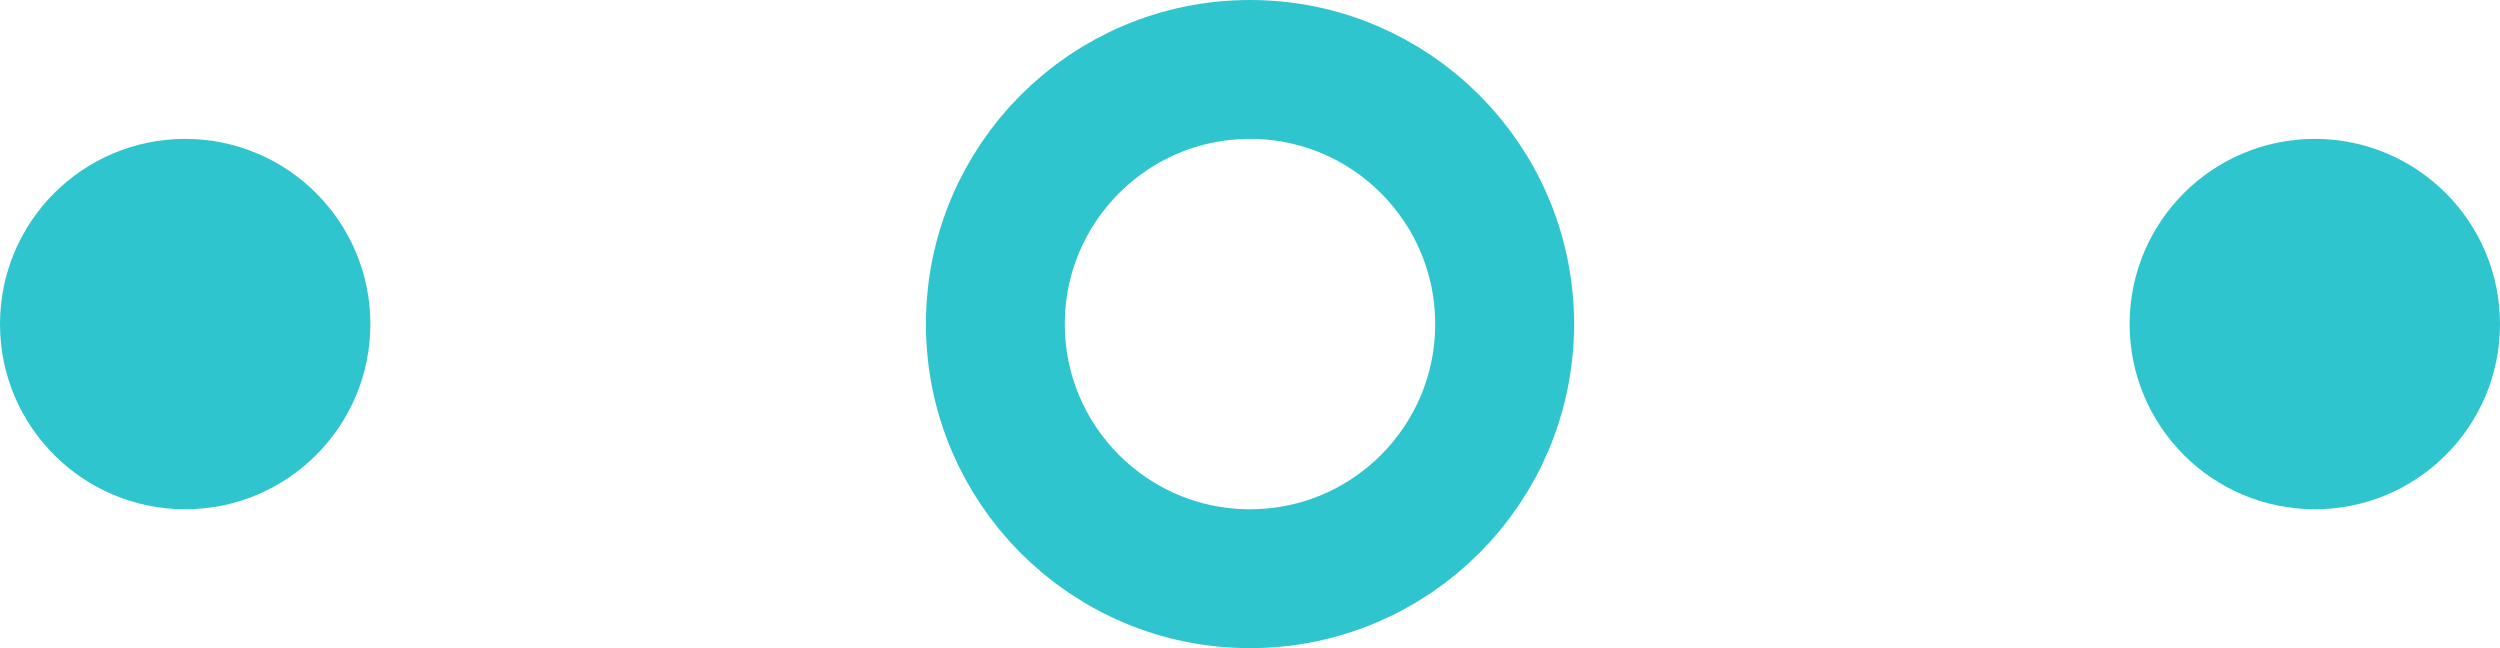 <svg width="54" height="14" viewBox="0 0 54 14" fill="none" xmlns="http://www.w3.org/2000/svg">
<g id="Slider controls / 1">
<circle id="Ellipse 2" cx="27" cy="7" r="5.5" stroke="#2EC5CE" stroke-width="3"/>
<circle id="Ellipse 3" cx="50" cy="7" r="3.5" fill="#2EC5CE" stroke="#2EC5CE"/>
<circle id="Ellipse 4" cx="4" cy="7" r="3.5" fill="#2EC5CE" stroke="#2EC5CE"/>
</g>
</svg>
